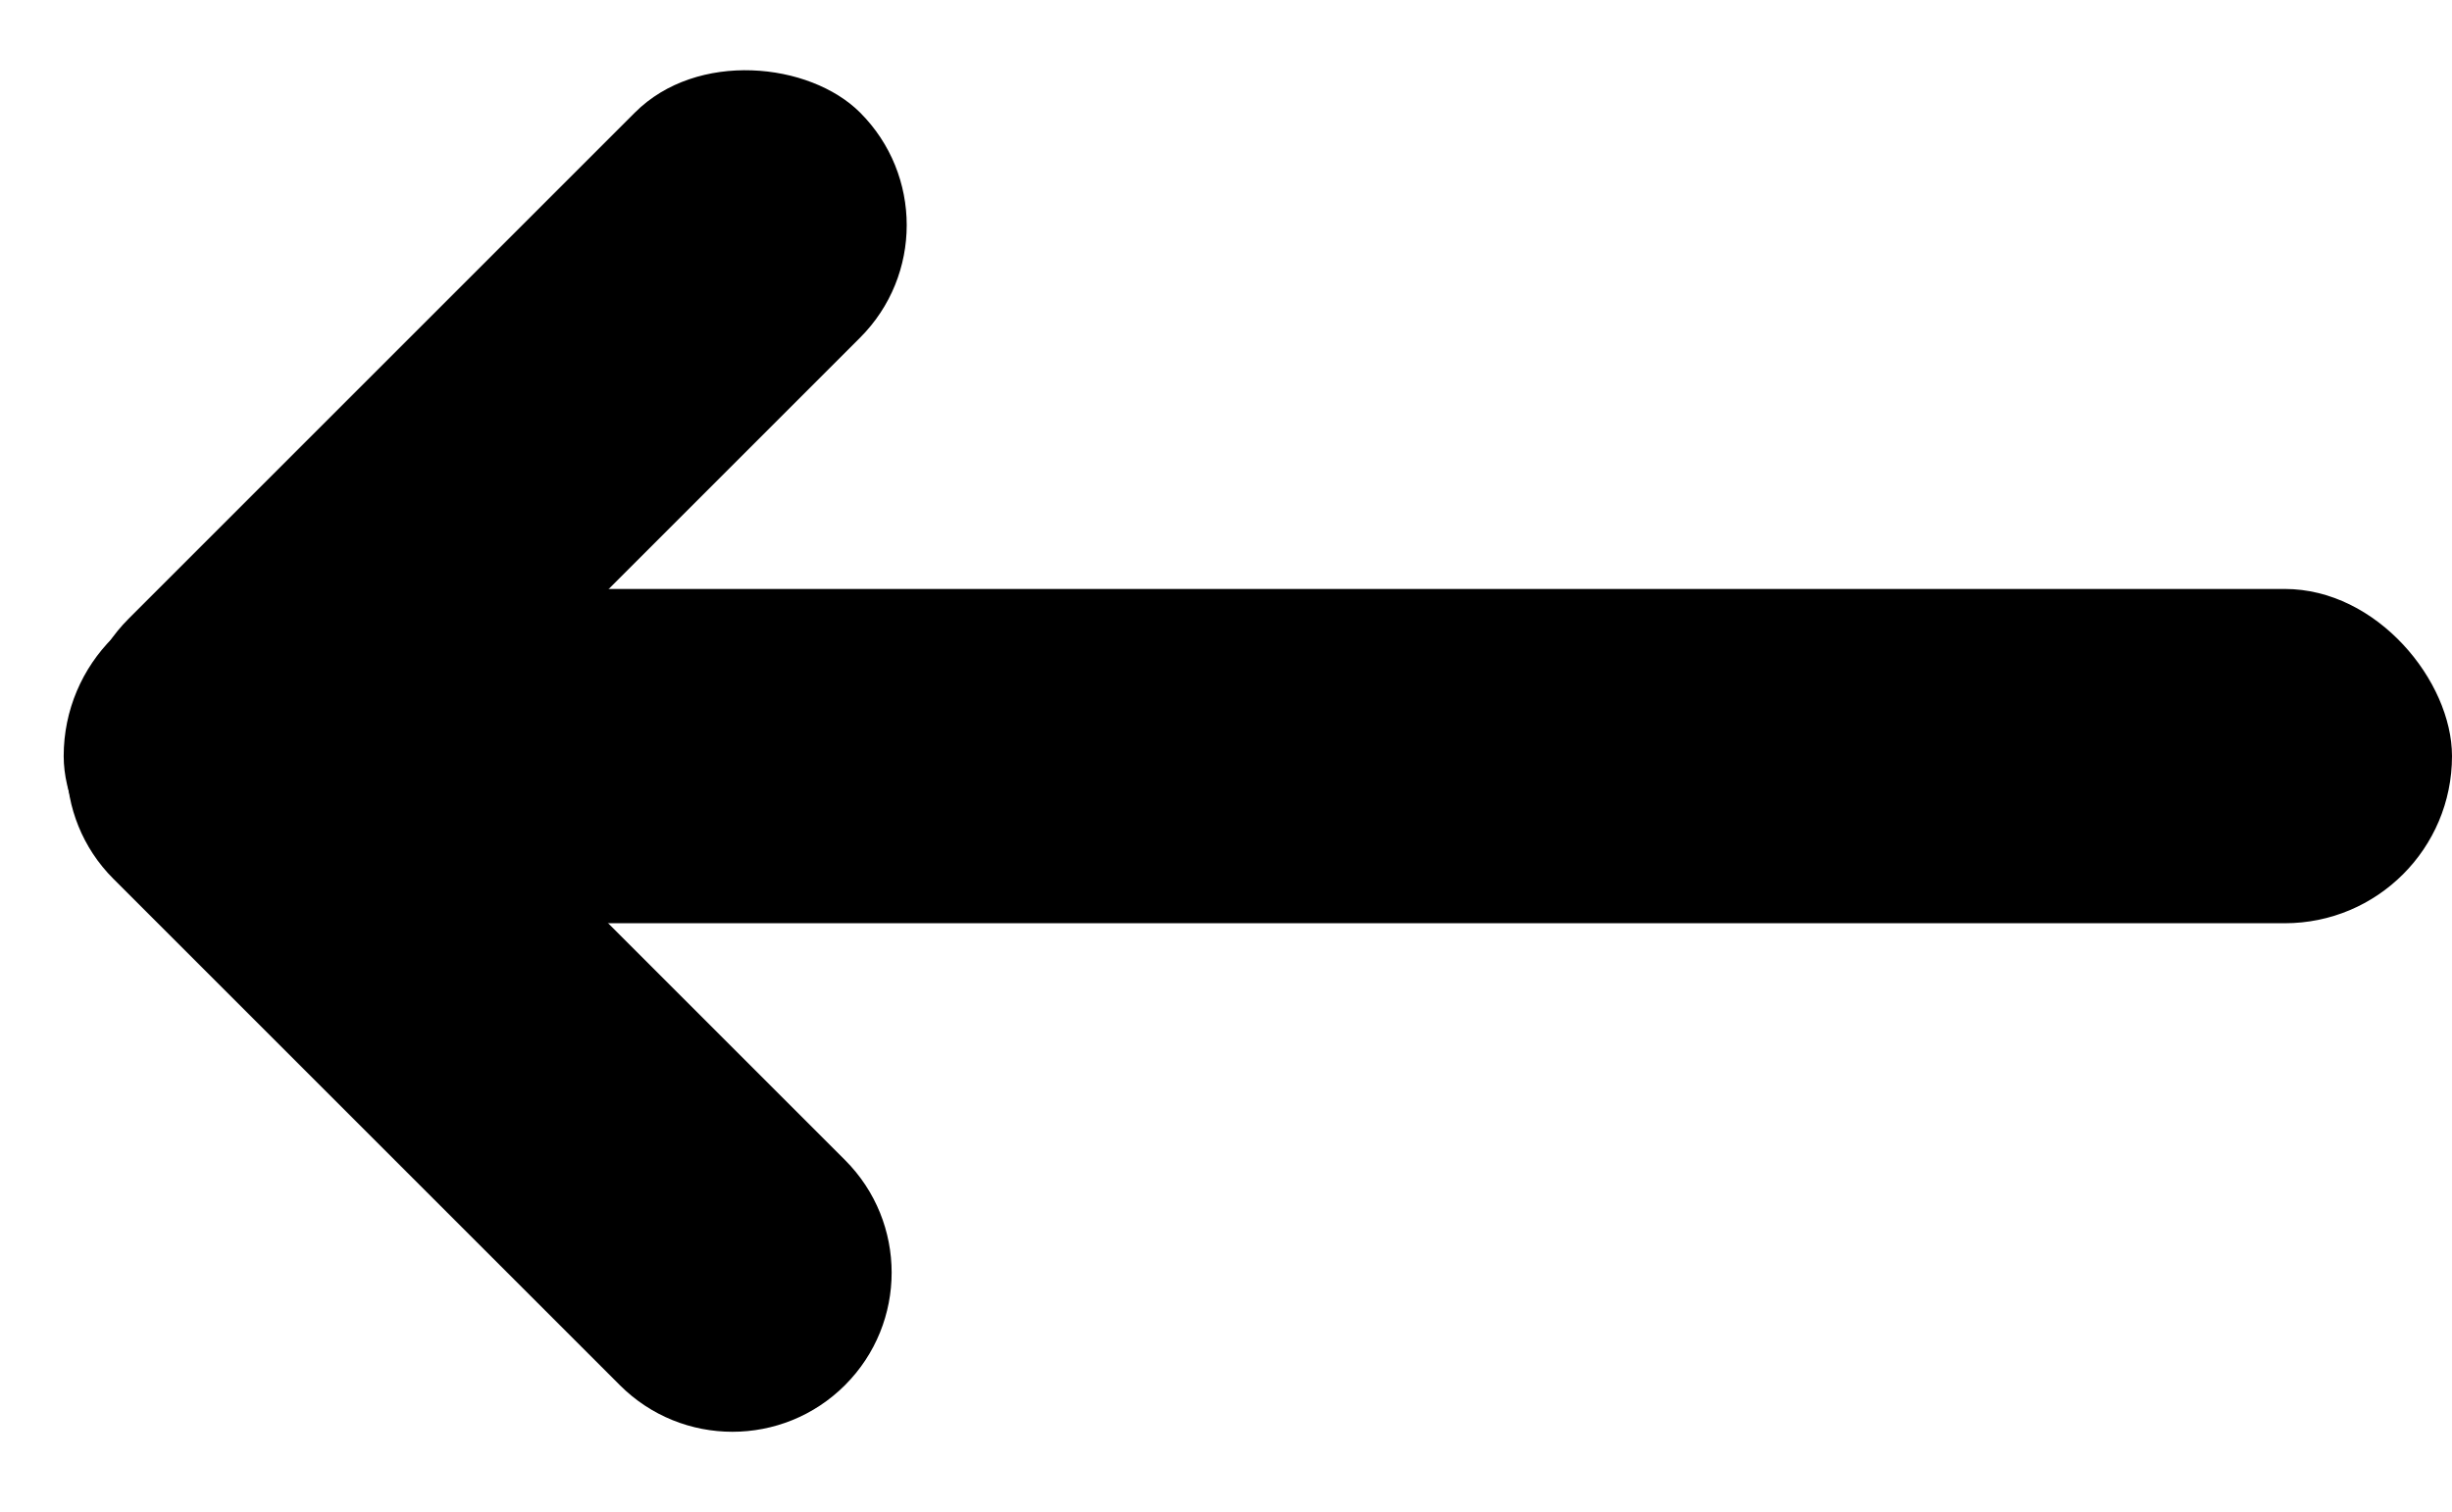 <svg width="154" height="95" viewBox="0 0 154 95" fill="none" xmlns="http://www.w3.org/2000/svg">
<rect x="4" y="37" width="150" height="21" rx="10.5" fill="currentColor"/>
<rect x="1" y="45.947" width="64.979" height="20" rx="10" transform="rotate(-45 1 45.947)" fill="currentColor"/>
<path d="M7.124 41.071C11.029 37.166 17.361 37.166 21.266 41.071L53.071 72.876C56.977 76.781 56.977 83.113 53.071 87.018V87.018C49.166 90.924 42.834 90.924 38.929 87.018L7.124 55.213C3.219 51.308 3.219 44.976 7.124 41.071V41.071Z" fill="currentColor"/>
</svg>
